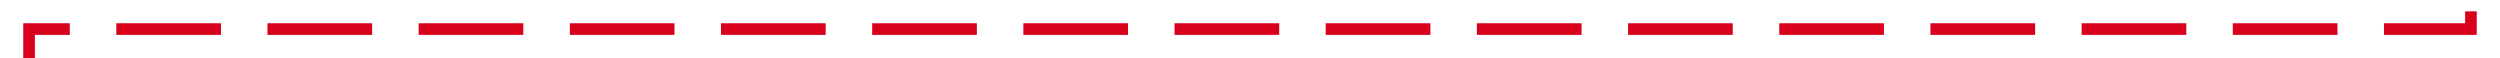 ﻿<?xml version="1.0" encoding="utf-8"?>
<svg version="1.1" xmlns:xlink="http://www.w3.org/1999/xlink" width="429.953px" height="10px" preserveAspectRatio="xMinYMid meet" viewBox="186 568  429.953 8" xmlns="http://www.w3.org/2000/svg">
  <path d="M 191 583  L 191 572  L 610.953 572  L 610.953 474  L 610 474  L 610 411  " stroke-width="2" stroke-dasharray="18,8" stroke="#d9001b" fill="none" />
</svg>